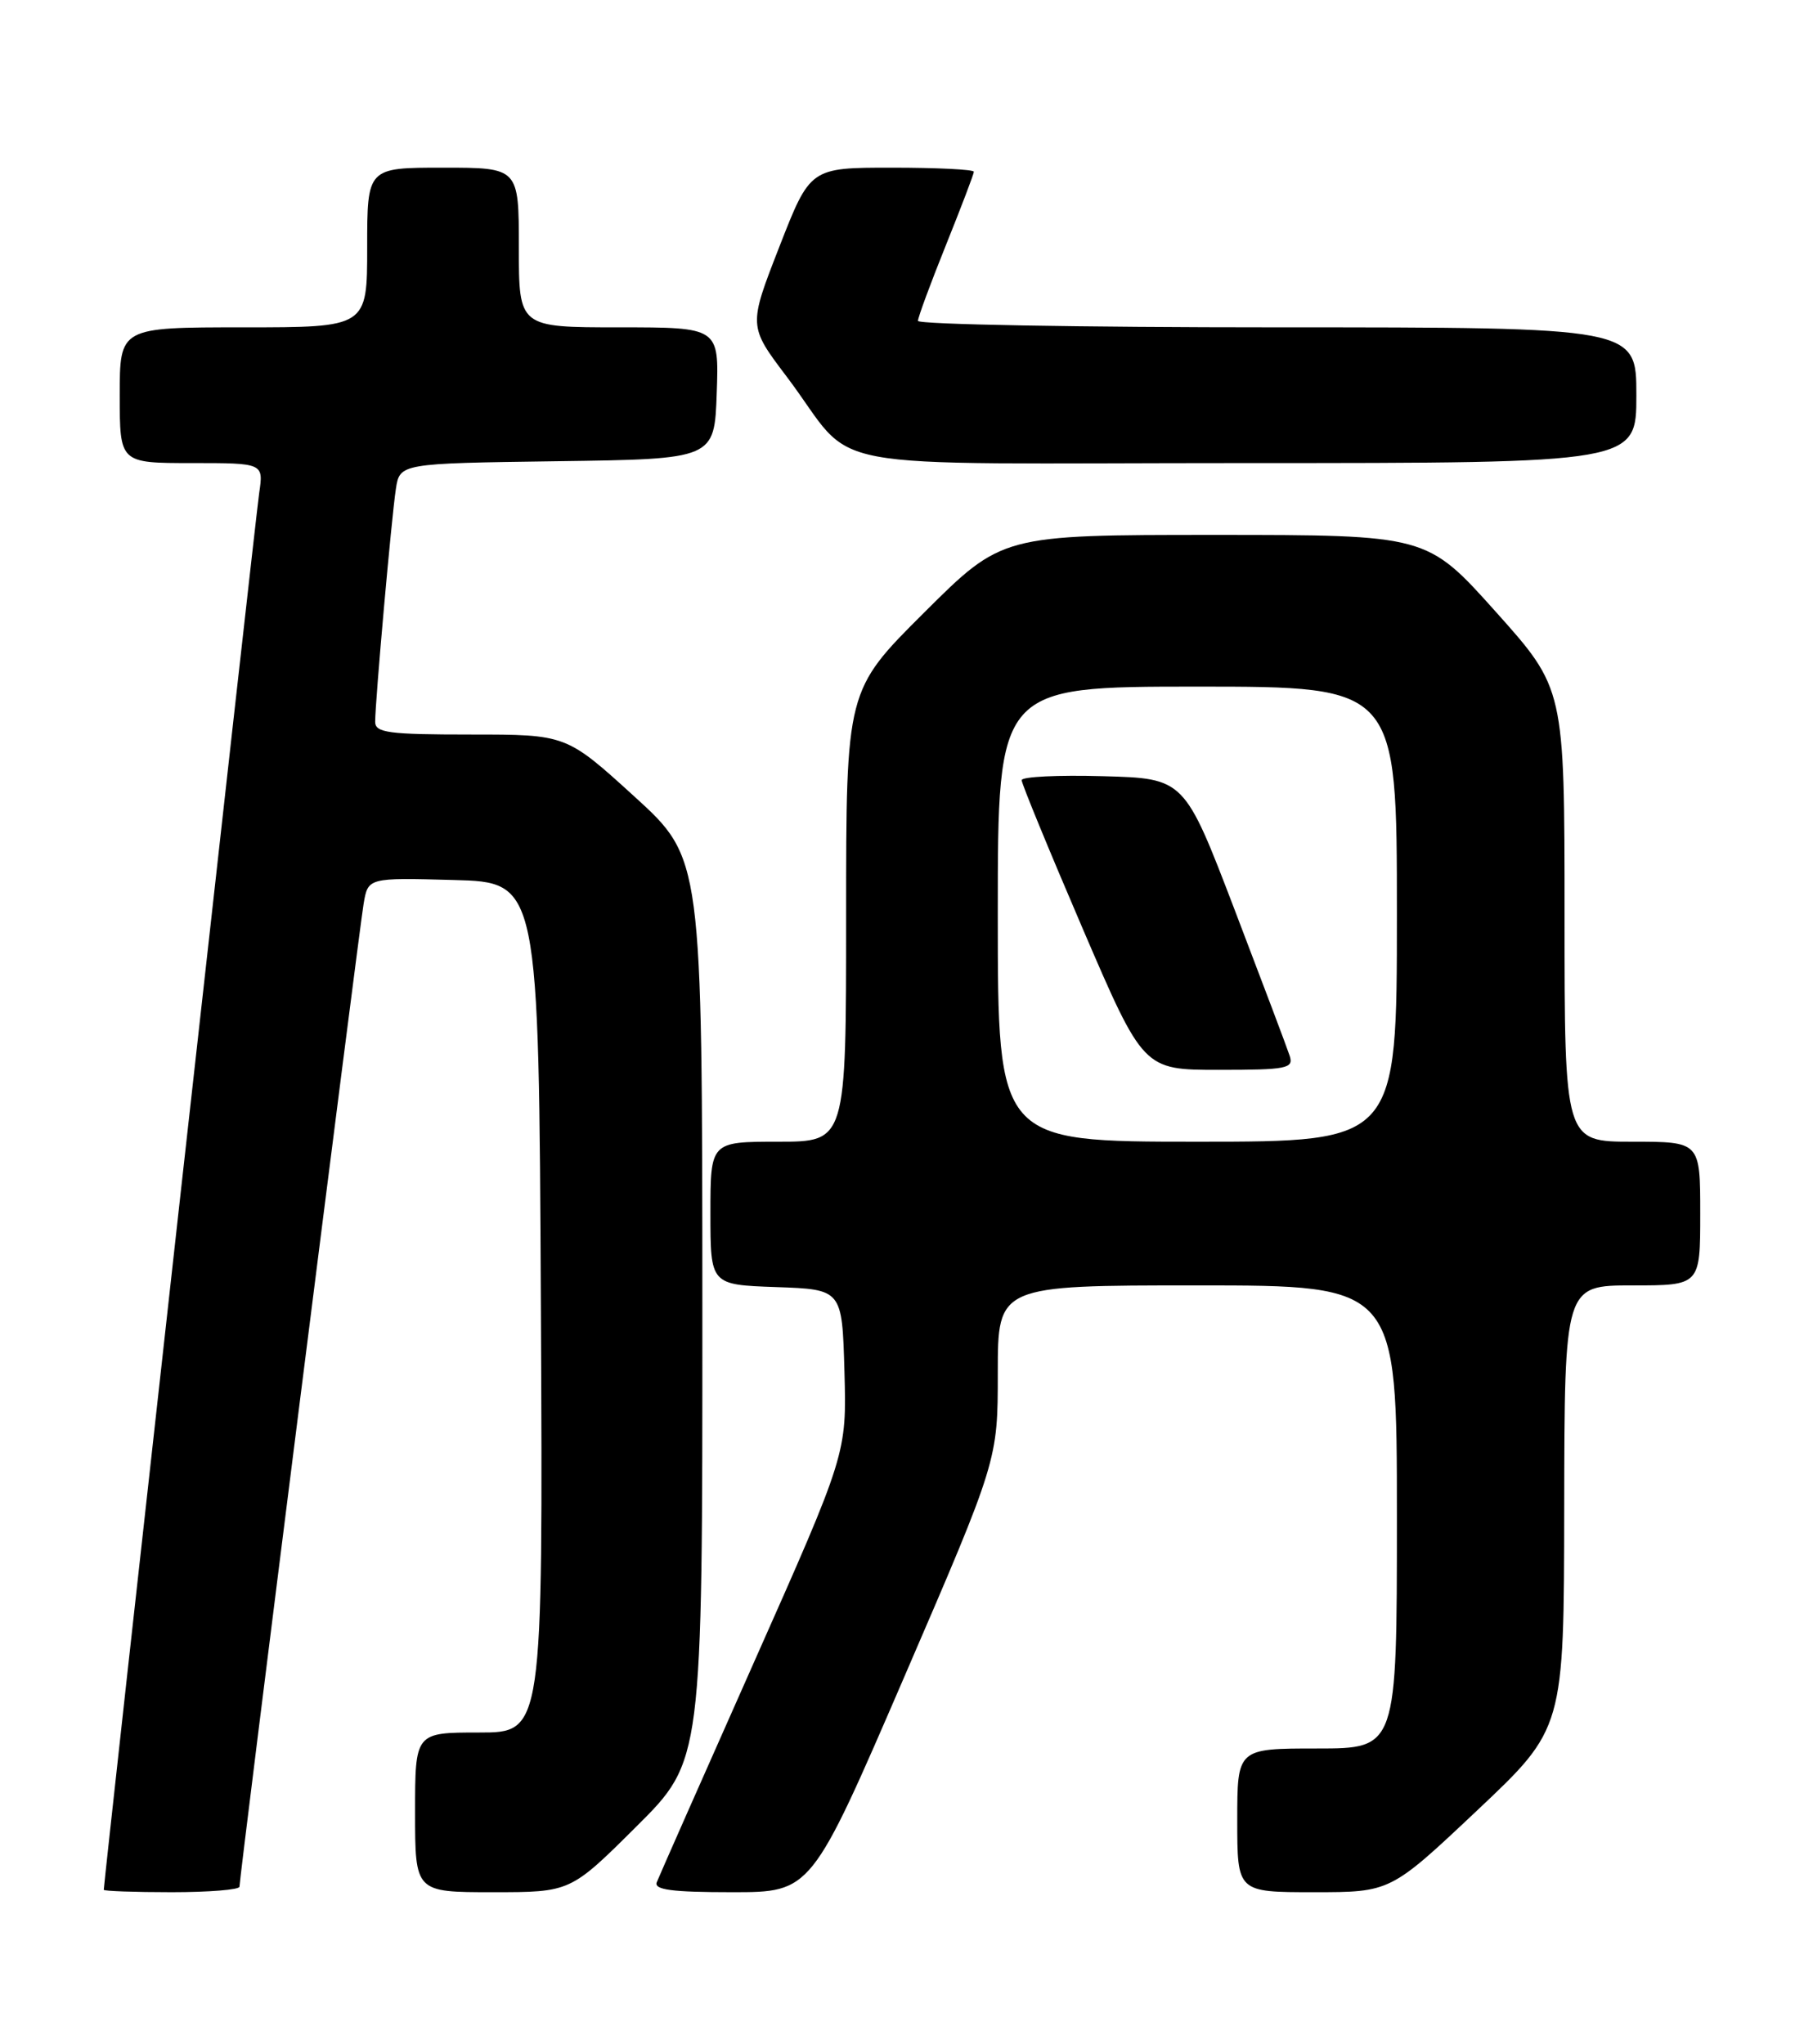 <?xml version="1.0" encoding="UTF-8" standalone="no"?>
<!DOCTYPE svg PUBLIC "-//W3C//DTD SVG 1.1//EN" "http://www.w3.org/Graphics/SVG/1.1/DTD/svg11.dtd" >
<svg xmlns="http://www.w3.org/2000/svg" xmlns:xlink="http://www.w3.org/1999/xlink" version="1.1" viewBox="0 0 226 256">
 <g >
 <path fill="currentColor"
d=" M 30.00 236.31 C 30.00 235.12 44.96 116.68 45.55 113.22 C 46.10 109.93 46.10 109.93 56.80 110.22 C 67.50 110.50 67.50 110.50 67.76 163.75 C 68.02 217.00 68.02 217.00 60.01 217.00 C 52.00 217.00 52.00 217.00 52.00 227.00 C 52.00 237.00 52.00 237.00 61.73 237.00 C 71.46 237.00 71.46 237.00 79.73 228.77 C 88.00 220.54 88.00 220.54 87.99 164.02 C 87.97 107.50 87.97 107.50 79.46 99.75 C 70.94 92.00 70.94 92.00 58.97 92.00 C 48.69 92.00 47.00 91.78 47.00 90.41 C 47.00 87.84 49.05 64.80 49.59 61.27 C 50.08 58.04 50.08 58.04 69.79 57.77 C 89.50 57.50 89.50 57.50 89.79 49.25 C 90.08 41.00 90.08 41.00 77.54 41.00 C 65.00 41.00 65.00 41.00 65.00 31.00 C 65.00 21.00 65.00 21.00 55.50 21.00 C 46.00 21.00 46.00 21.00 46.00 31.00 C 46.00 41.00 46.00 41.00 30.50 41.00 C 15.00 41.00 15.00 41.00 15.00 49.50 C 15.00 58.00 15.00 58.00 24.01 58.00 C 33.02 58.00 33.02 58.00 32.47 61.75 C 32.02 64.82 13.00 235.70 13.00 236.70 C 13.00 236.86 16.82 237.00 21.50 237.00 C 26.18 237.00 30.00 236.69 30.00 236.31 Z  M 113.32 209.95 C 125.00 182.90 125.00 182.90 125.00 171.95 C 125.00 161.00 125.00 161.00 150.00 161.00 C 175.00 161.00 175.00 161.00 175.00 190.00 C 175.00 219.00 175.00 219.00 165.00 219.00 C 155.00 219.00 155.00 219.00 155.00 228.00 C 155.00 237.00 155.00 237.00 164.59 237.00 C 174.19 237.00 174.19 237.00 185.06 226.75 C 195.93 216.50 195.93 216.50 195.96 188.75 C 196.00 161.00 196.00 161.00 204.50 161.00 C 213.00 161.00 213.00 161.00 213.00 152.00 C 213.00 143.00 213.00 143.00 204.50 143.00 C 196.00 143.00 196.00 143.00 196.00 114.62 C 196.00 86.25 196.00 86.25 187.38 76.62 C 178.76 67.00 178.76 67.00 152.15 67.00 C 125.54 67.00 125.54 67.00 115.77 76.73 C 106.00 86.46 106.00 86.46 106.00 114.73 C 106.00 143.00 106.00 143.00 97.50 143.00 C 89.00 143.00 89.00 143.00 89.00 151.96 C 89.00 160.92 89.00 160.92 97.25 161.21 C 105.50 161.50 105.50 161.50 105.79 171.78 C 106.07 182.07 106.07 182.07 94.42 208.28 C 88.01 222.70 82.55 235.06 82.28 235.75 C 81.90 236.70 84.18 237.00 91.71 237.00 C 101.64 237.00 101.64 237.00 113.32 209.95 Z  M 205.00 49.50 C 205.00 41.00 205.00 41.00 160.00 41.00 C 135.25 41.00 115.00 40.64 115.00 40.19 C 115.00 39.75 116.58 35.48 118.50 30.71 C 120.42 25.93 122.00 21.80 122.00 21.51 C 122.00 21.23 117.39 21.00 111.75 21.00 C 101.50 21.00 101.50 21.00 97.63 30.92 C 93.76 40.84 93.76 40.84 98.55 47.17 C 107.79 59.40 100.32 58.00 156.17 58.00 C 205.00 58.00 205.00 58.00 205.00 49.50 Z  M 125.00 114.50 C 125.00 86.00 125.00 86.00 150.00 86.00 C 175.00 86.00 175.00 86.00 175.00 114.50 C 175.00 143.00 175.00 143.00 150.00 143.00 C 125.00 143.00 125.00 143.00 125.00 114.50 Z  M 161.57 132.25 C 161.26 131.29 158.16 123.08 154.69 114.00 C 148.38 97.50 148.38 97.50 138.19 97.22 C 132.59 97.06 128.00 97.28 127.99 97.72 C 127.99 98.15 131.42 106.49 135.61 116.25 C 143.24 134.00 143.24 134.00 152.69 134.00 C 161.23 134.00 162.08 133.83 161.57 132.25 Z "/>
</g>
</svg>